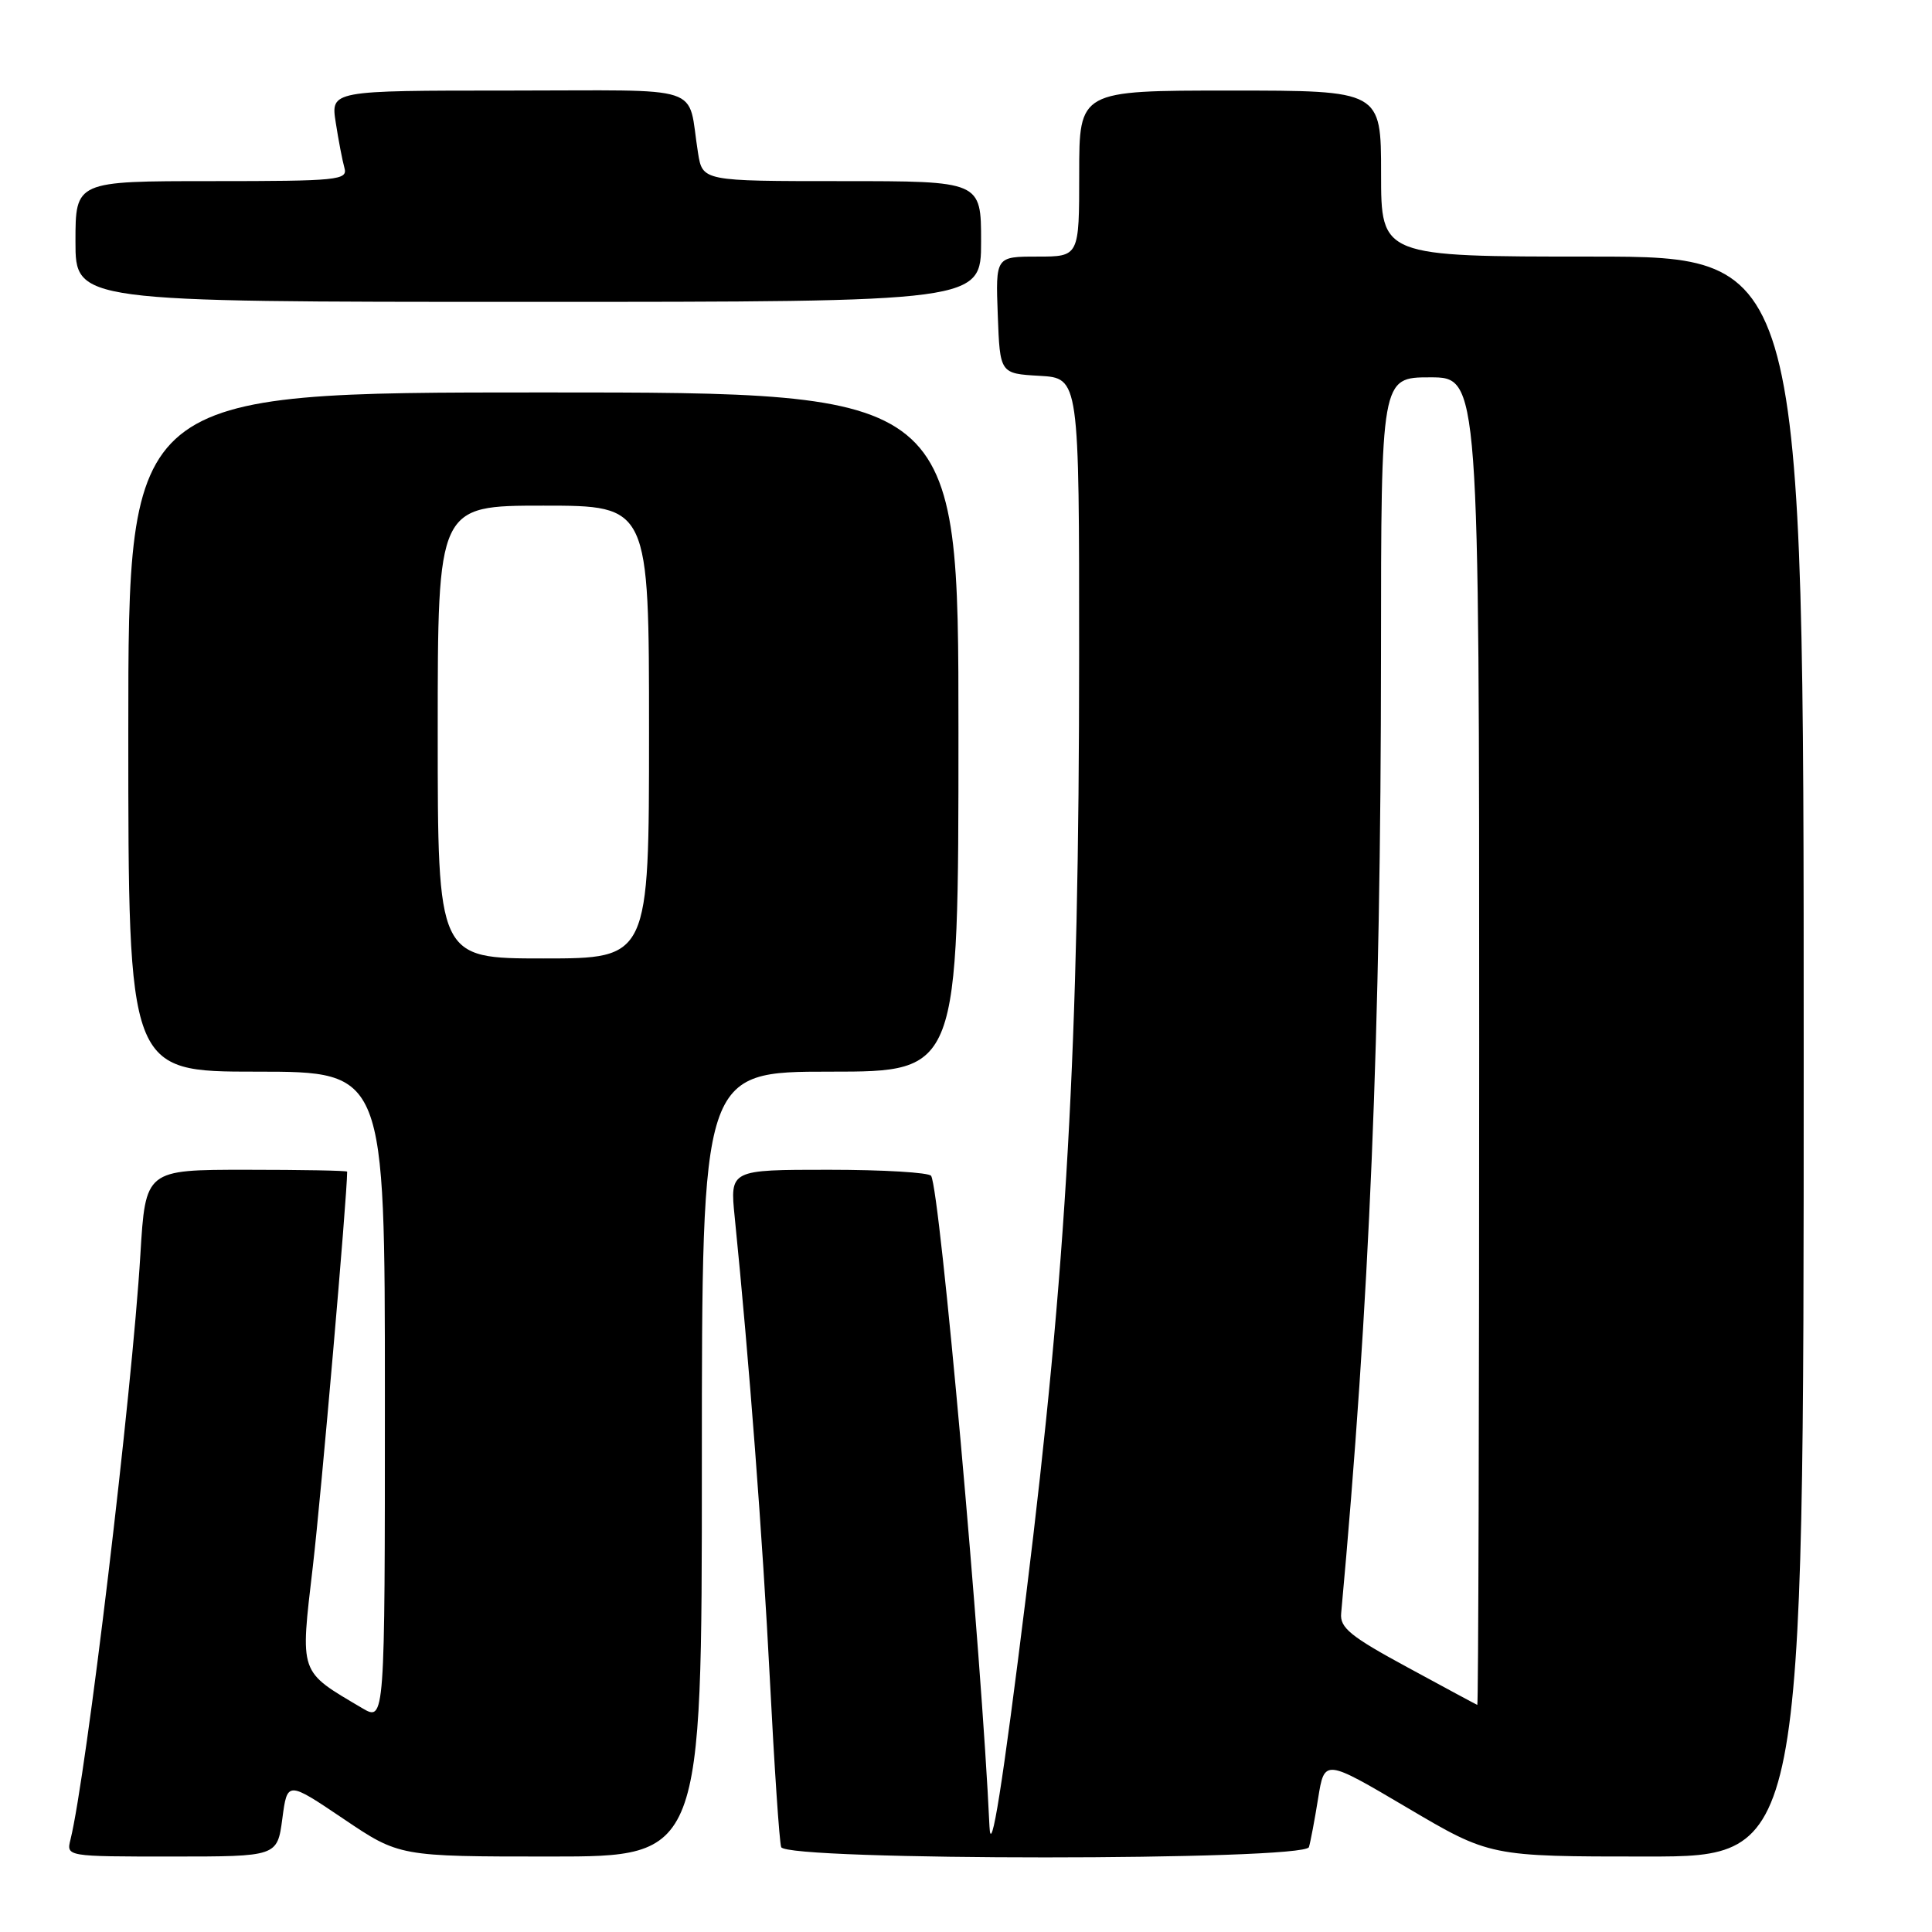<?xml version="1.0" encoding="UTF-8" standalone="no"?>
<!DOCTYPE svg PUBLIC "-//W3C//DTD SVG 1.1//EN" "http://www.w3.org/Graphics/SVG/1.1/DTD/svg11.dtd" >
<svg xmlns="http://www.w3.org/2000/svg" xmlns:xlink="http://www.w3.org/1999/xlink" version="1.1" viewBox="0 0 256 256">
 <g >
 <path fill="currentColor"
d=" M 37.41 240.99 C 38.07 235.99 38.07 235.99 45.49 240.99 C 52.91 246.00 52.91 246.00 72.95 246.00 C 93.00 246.00 93.00 246.00 93.00 194.00 C 93.00 142.00 93.00 142.00 110.00 142.00 C 127.00 142.00 127.00 142.00 127.00 97.00 C 127.00 52.00 127.00 52.00 72.00 52.00 C 17.00 52.00 17.00 52.00 17.00 97.00 C 17.00 142.00 17.00 142.00 34.00 142.00 C 51.00 142.00 51.00 142.00 51.00 185.06 C 51.00 228.11 51.00 228.11 47.98 226.33 C 39.56 221.35 39.77 221.97 41.46 207.50 C 42.56 198.07 46.00 158.49 46.00 155.25 C 46.00 155.11 39.99 155.00 32.64 155.00 C 19.28 155.00 19.28 155.00 18.60 166.25 C 17.50 184.56 11.43 235.31 9.34 243.75 C 8.78 246.00 8.78 246.00 22.76 246.00 C 36.74 246.00 36.74 246.00 37.41 240.99 Z  M 173.44 244.75 C 173.65 244.06 174.20 241.15 174.66 238.28 C 175.50 233.06 175.50 233.06 186.46 239.53 C 197.42 246.00 197.42 246.00 218.21 246.00 C 239.00 246.00 239.00 246.00 239.00 140.00 C 239.00 34.00 239.00 34.00 211.00 34.00 C 183.00 34.00 183.00 34.00 183.00 23.00 C 183.00 12.00 183.00 12.00 163.00 12.00 C 143.00 12.00 143.00 12.00 143.00 23.00 C 143.00 34.00 143.00 34.00 137.46 34.00 C 131.92 34.00 131.92 34.00 132.21 41.75 C 132.50 49.50 132.50 49.50 137.75 49.80 C 143.00 50.10 143.00 50.10 142.99 86.80 C 142.99 138.70 141.33 167.99 135.95 211.50 C 132.86 236.50 131.30 246.33 131.11 242.00 C 130.08 219.34 124.56 157.71 123.38 155.81 C 123.11 155.36 117.00 155.00 109.80 155.00 C 96.72 155.00 96.72 155.00 97.35 161.25 C 99.26 180.15 101.06 203.93 102.01 222.50 C 102.60 234.05 103.27 244.06 103.51 244.75 C 104.13 246.57 172.89 246.57 173.44 244.75 Z  M 130.00 32.00 C 130.00 24.00 130.00 24.00 111.55 24.00 C 93.09 24.00 93.09 24.00 92.49 20.25 C 91.00 11.01 94.01 12.00 67.39 12.00 C 43.82 12.00 43.82 12.00 44.49 16.25 C 44.85 18.59 45.37 21.29 45.64 22.25 C 46.10 23.87 44.80 24.00 28.07 24.00 C 10.00 24.00 10.00 24.00 10.00 32.00 C 10.00 40.00 10.00 40.00 70.00 40.00 C 130.00 40.00 130.00 40.00 130.00 32.00 Z  M 58.00 97.00 C 58.00 67.00 58.00 67.00 72.00 67.00 C 86.00 67.00 86.00 67.00 86.00 97.00 C 86.00 127.00 86.00 127.00 72.00 127.00 C 58.00 127.00 58.00 127.00 58.00 97.00 Z  M 186.50 220.93 C 178.95 216.84 177.53 215.69 177.71 213.78 C 181.48 172.72 182.97 136.80 182.99 86.75 C 183.00 50.00 183.00 50.00 189.50 50.00 C 196.00 50.00 196.00 50.00 196.00 138.00 C 196.00 186.40 195.89 225.96 195.75 225.91 C 195.61 225.86 191.45 223.62 186.50 220.93 Z "/>
</g>
</svg>